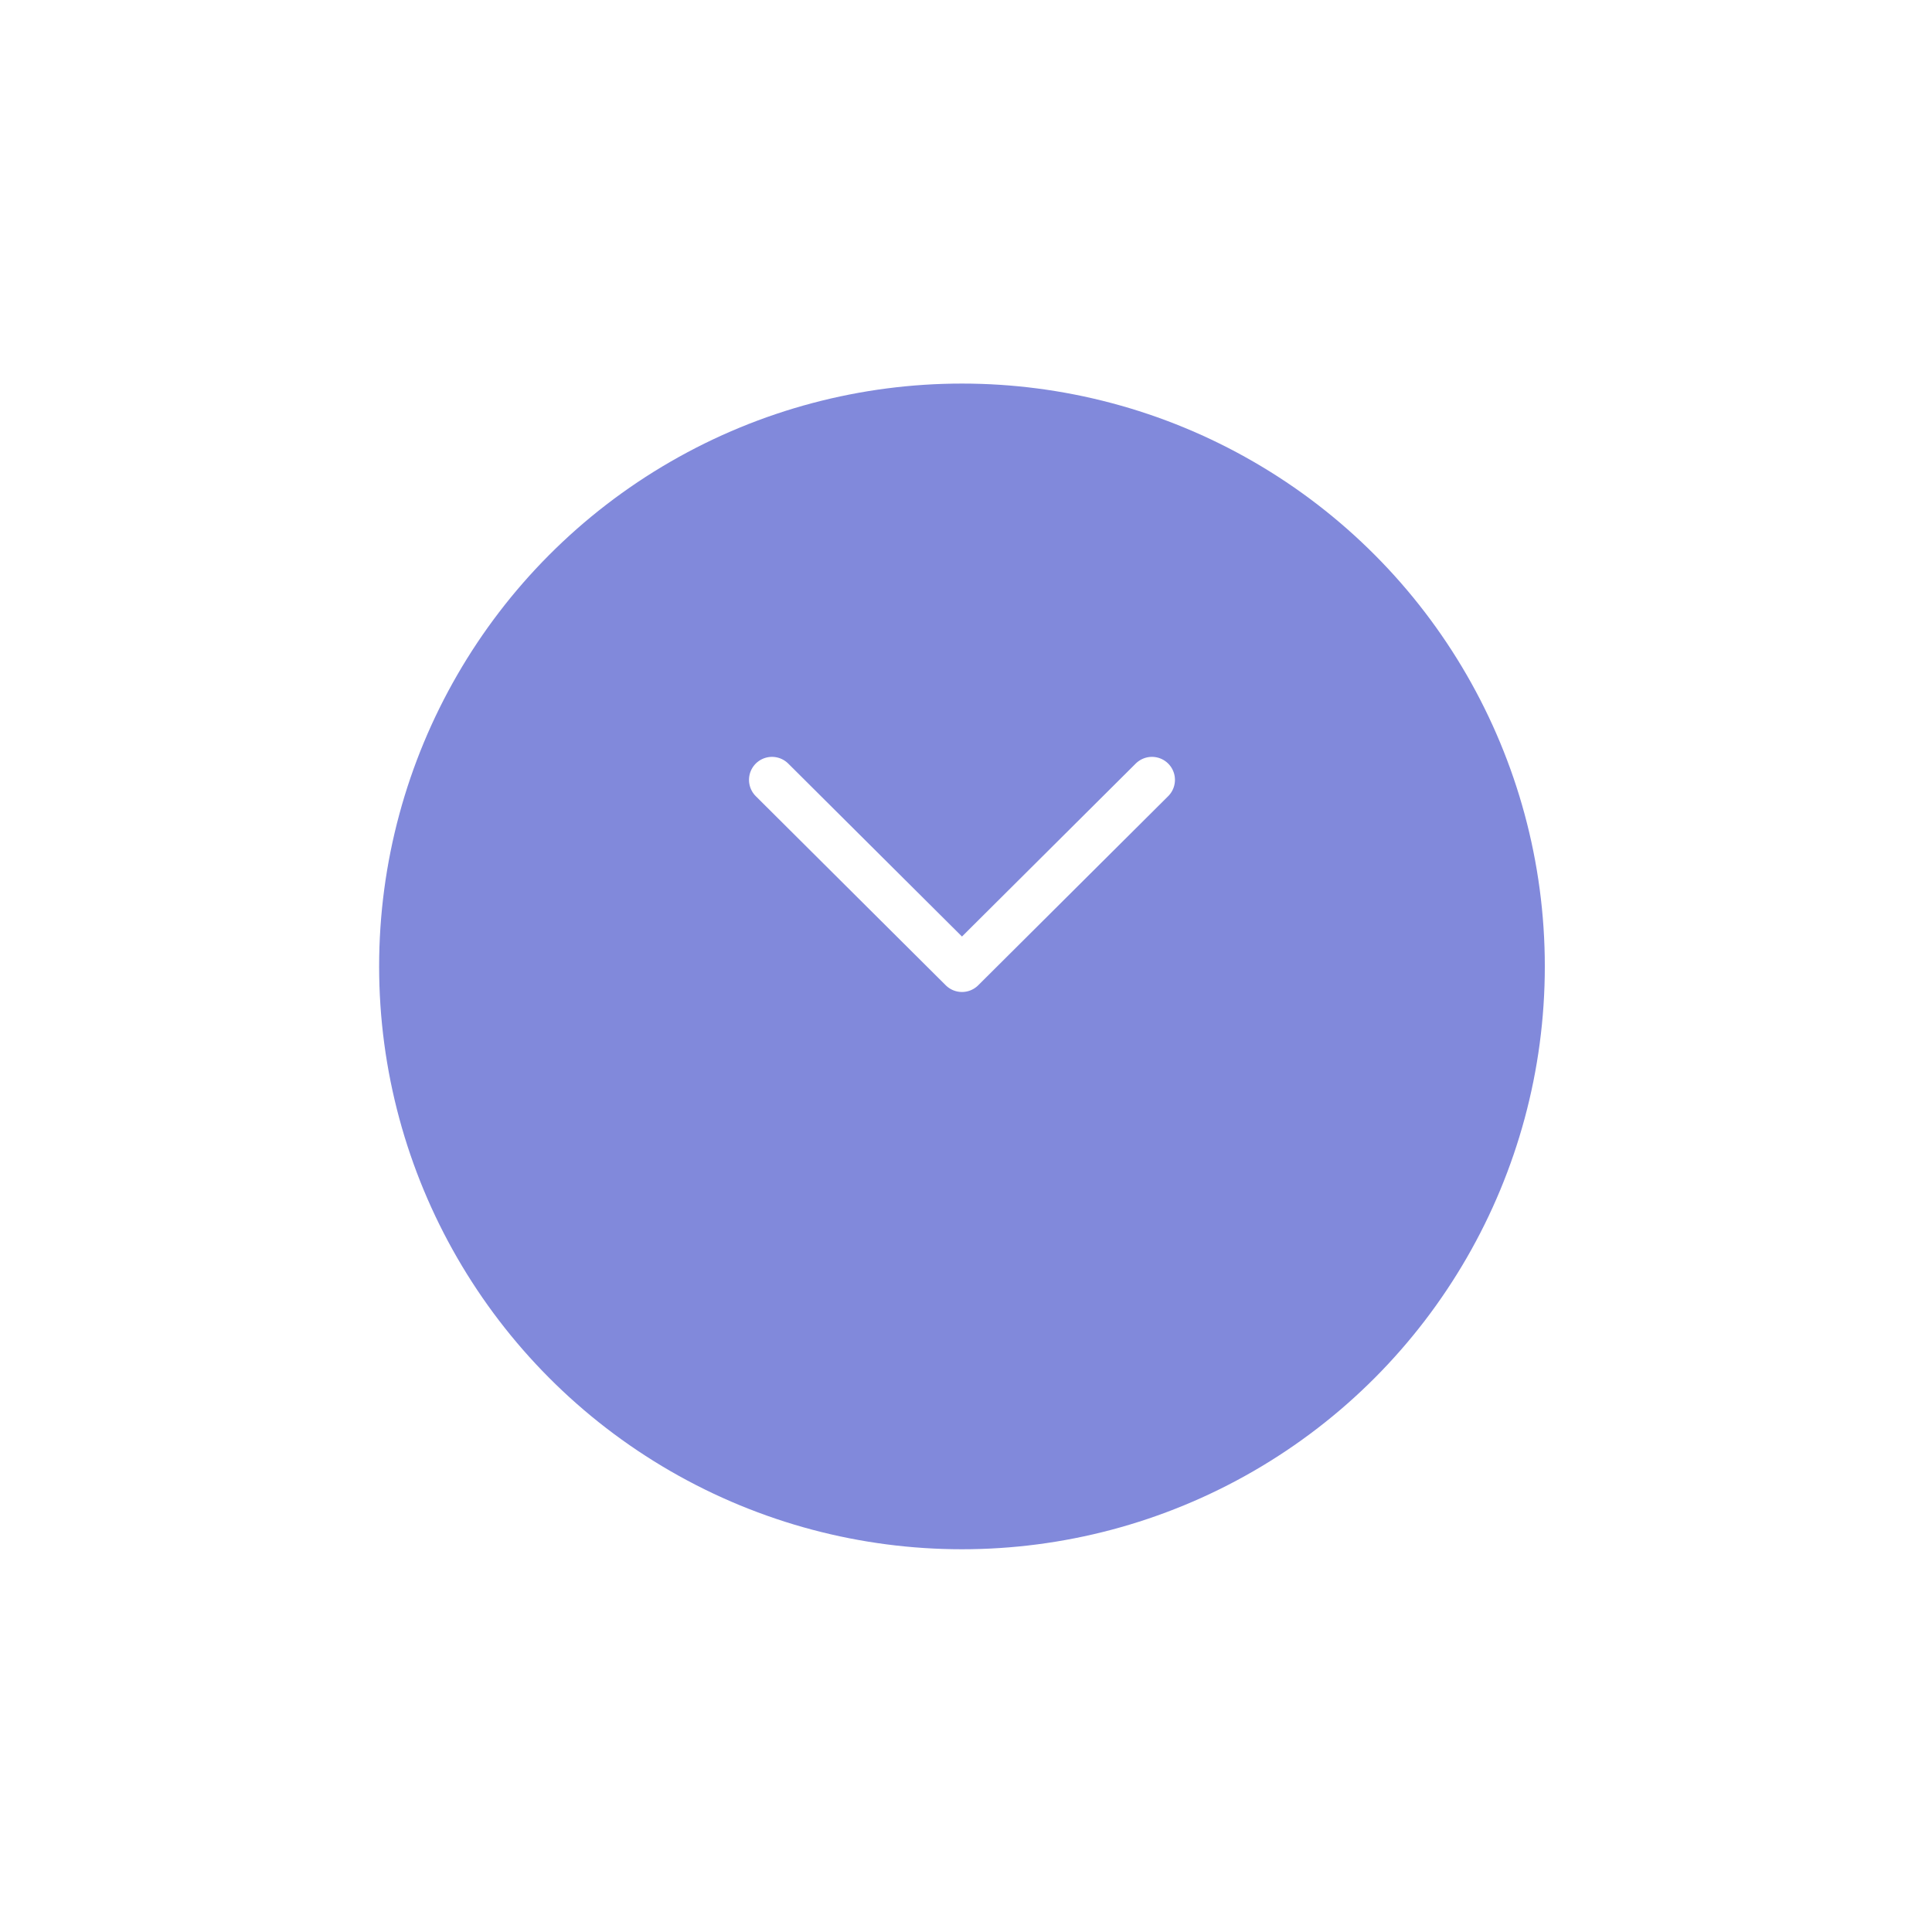 <svg width="84" height="84" viewBox="0 0 84 84" fill="none" xmlns="http://www.w3.org/2000/svg">
<g filter="url(#filter0_d_62_4878)">
<ellipse cx="41.825" cy="37.018" rx="25.341" ry="25.341" fill="#8189DB"/>
</g>
<path d="M33.565 33.907L41.825 42.13L50.085 33.907" stroke="white" stroke-width="2" stroke-linecap="round" stroke-linejoin="round"/>
<defs>
<filter id="filter0_d_62_4878" x="0.484" y="0.677" width="82.682" height="82.682" filterUnits="userSpaceOnUse" color-interpolation-filters="sRGB">
<feFlood flood-opacity="0" result="BackgroundImageFix"/>
<feColorMatrix in="SourceAlpha" type="matrix" values="0 0 0 0 0 0 0 0 0 0 0 0 0 0 0 0 0 0 127 0" result="hardAlpha"/>
<feOffset dy="5"/>
<feGaussianBlur stdDeviation="8"/>
<feComposite in2="hardAlpha" operator="out"/>
<feColorMatrix type="matrix" values="0 0 0 0 0.031 0 0 0 0 0.059 0 0 0 0 0.204 0 0 0 0.06 0"/>
<feBlend mode="normal" in2="BackgroundImageFix" result="effect1_dropShadow_62_4878"/>
<feBlend mode="normal" in="SourceGraphic" in2="effect1_dropShadow_62_4878" result="shape"/>
</filter>
</defs>
</svg>
